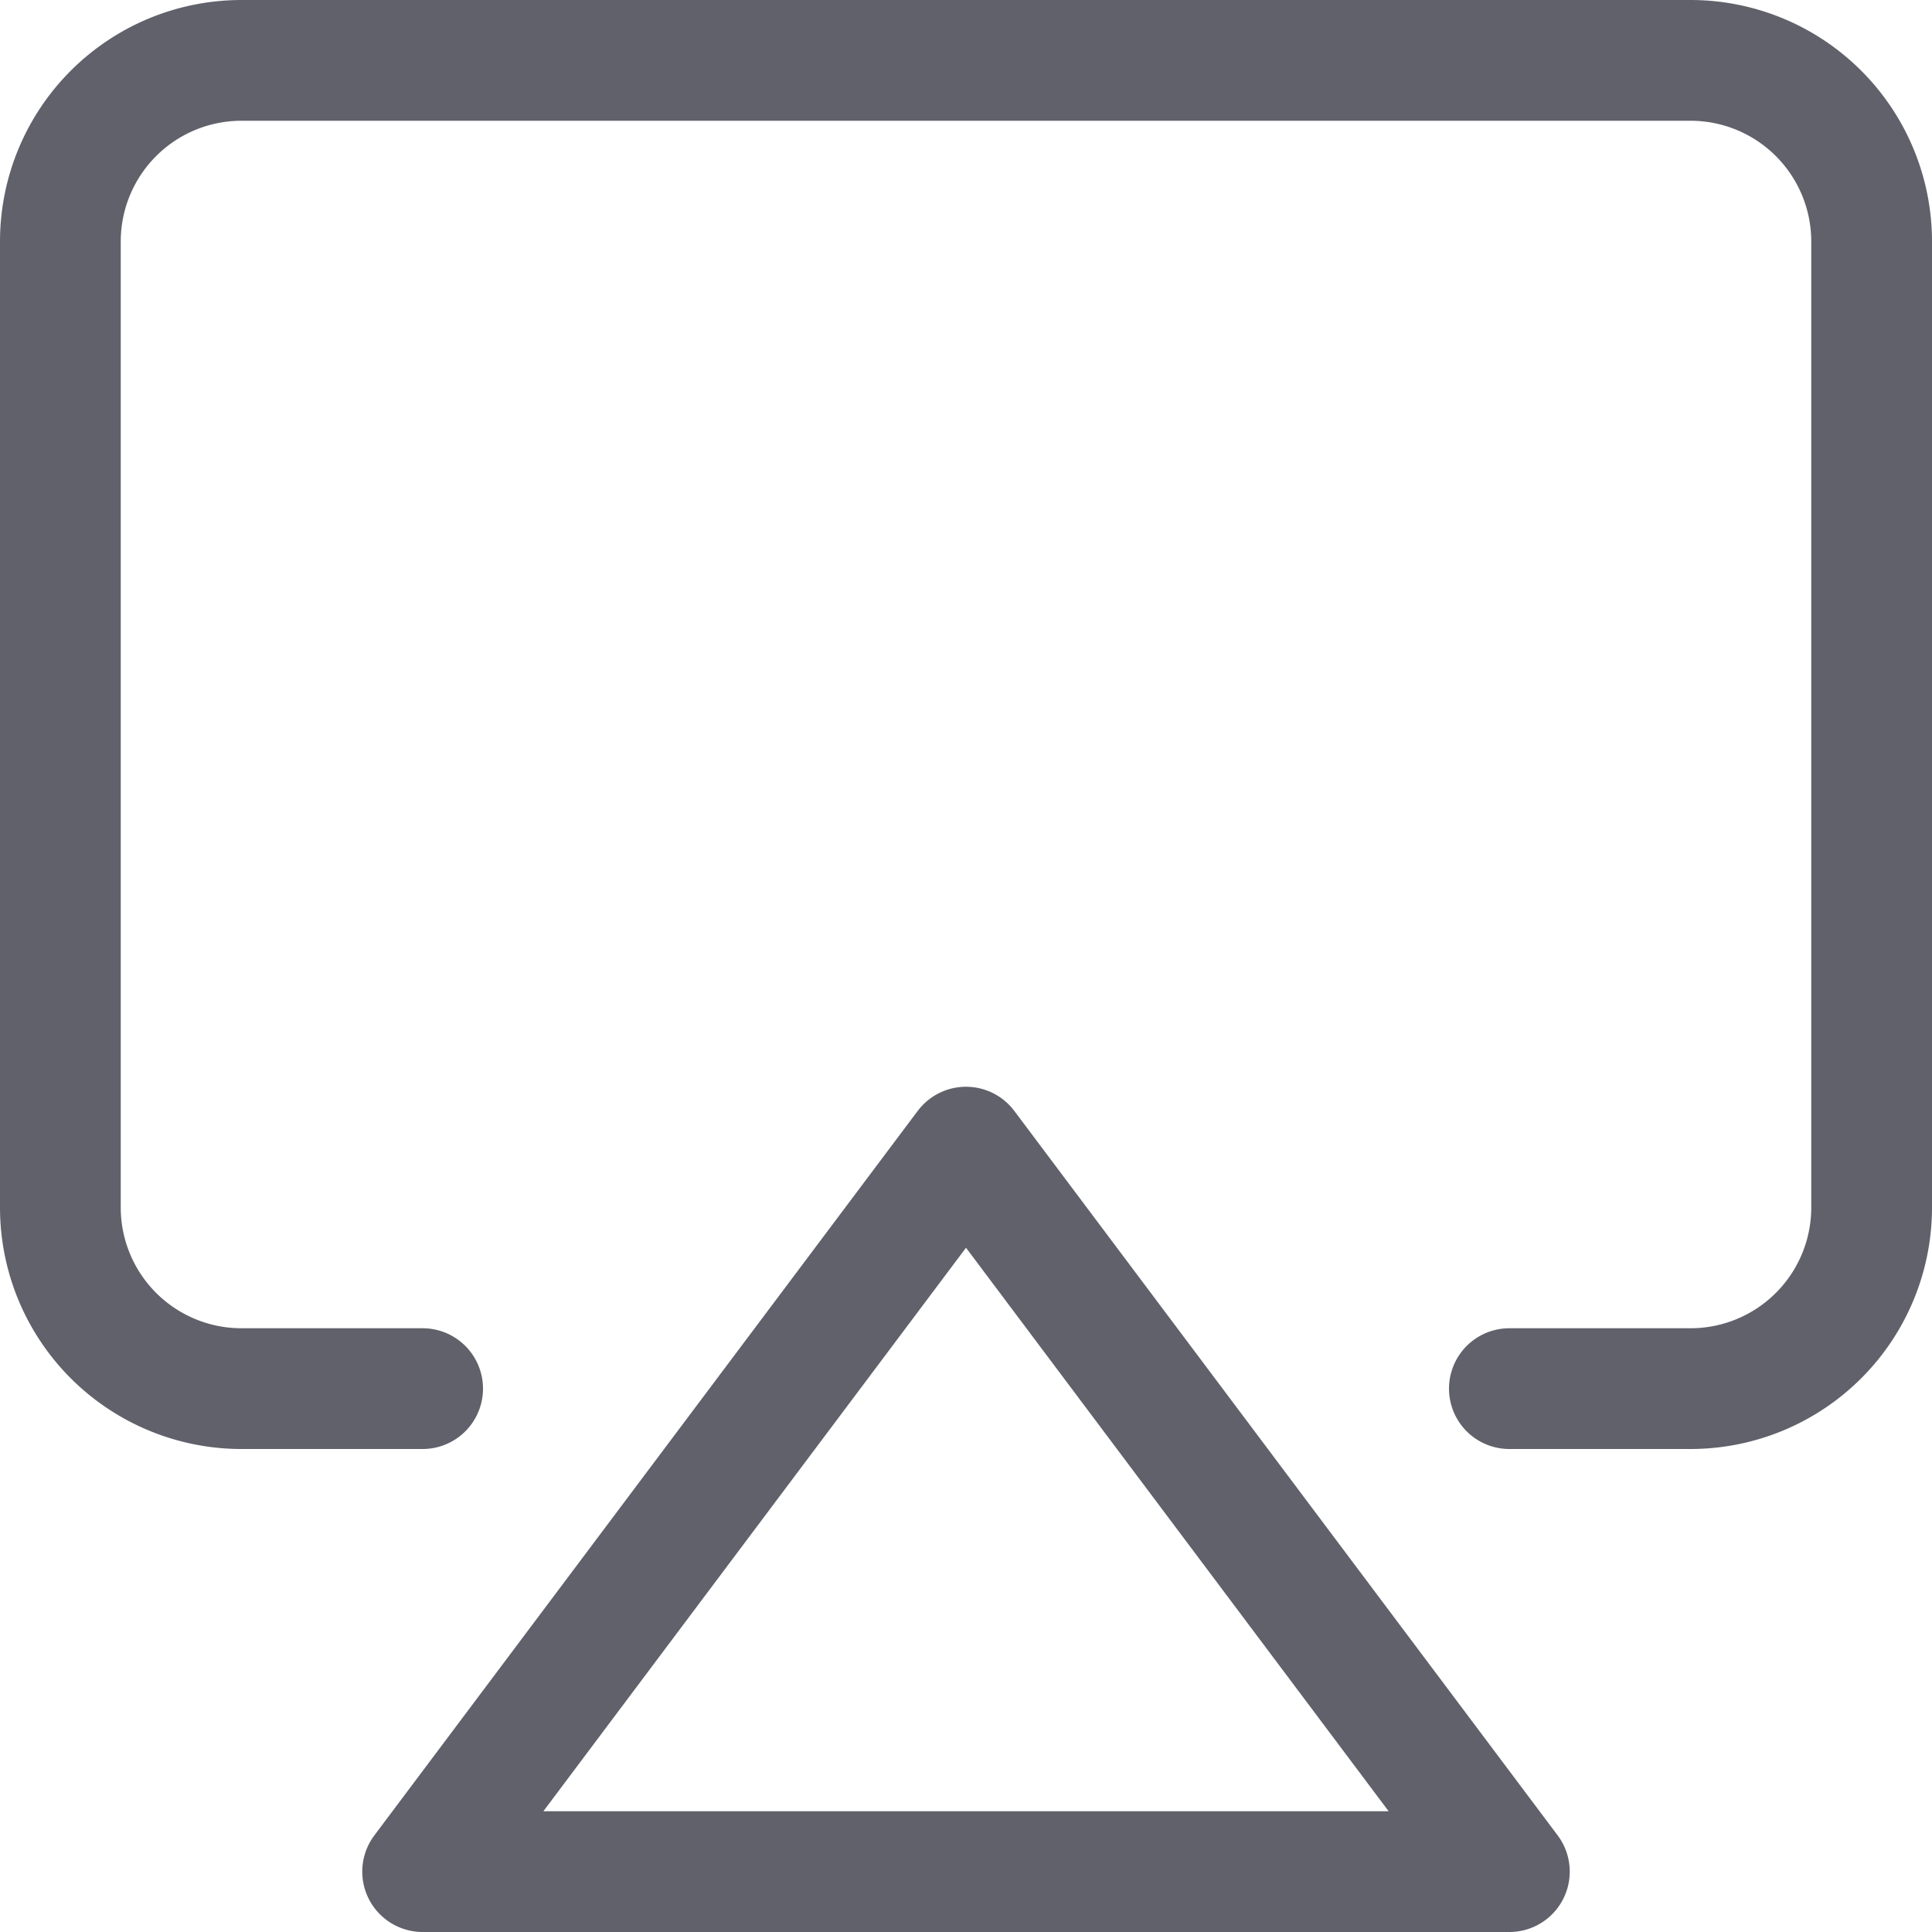 <svg xmlns="http://www.w3.org/2000/svg" height="24" width="24" viewBox="0 0 16 16"><path d="M3.5,11.5H2A1.5,1.5,0,0,1,.5,10V2A1.5,1.5,0,0,1,2,.5H14A1.5,1.5,0,0,1,15.5,2v8A1.5,1.5,0,0,1,14,11.5H12.5" fill="none" stroke="#61616b" stroke-linecap="round" stroke-linejoin="round"></path><polygon data-color="color-2" points="3.5 15.5 8 9.5 12.5 15.5 3.5 15.5" fill="none" stroke="#61616b" stroke-linecap="round" stroke-linejoin="round"></polygon></svg>